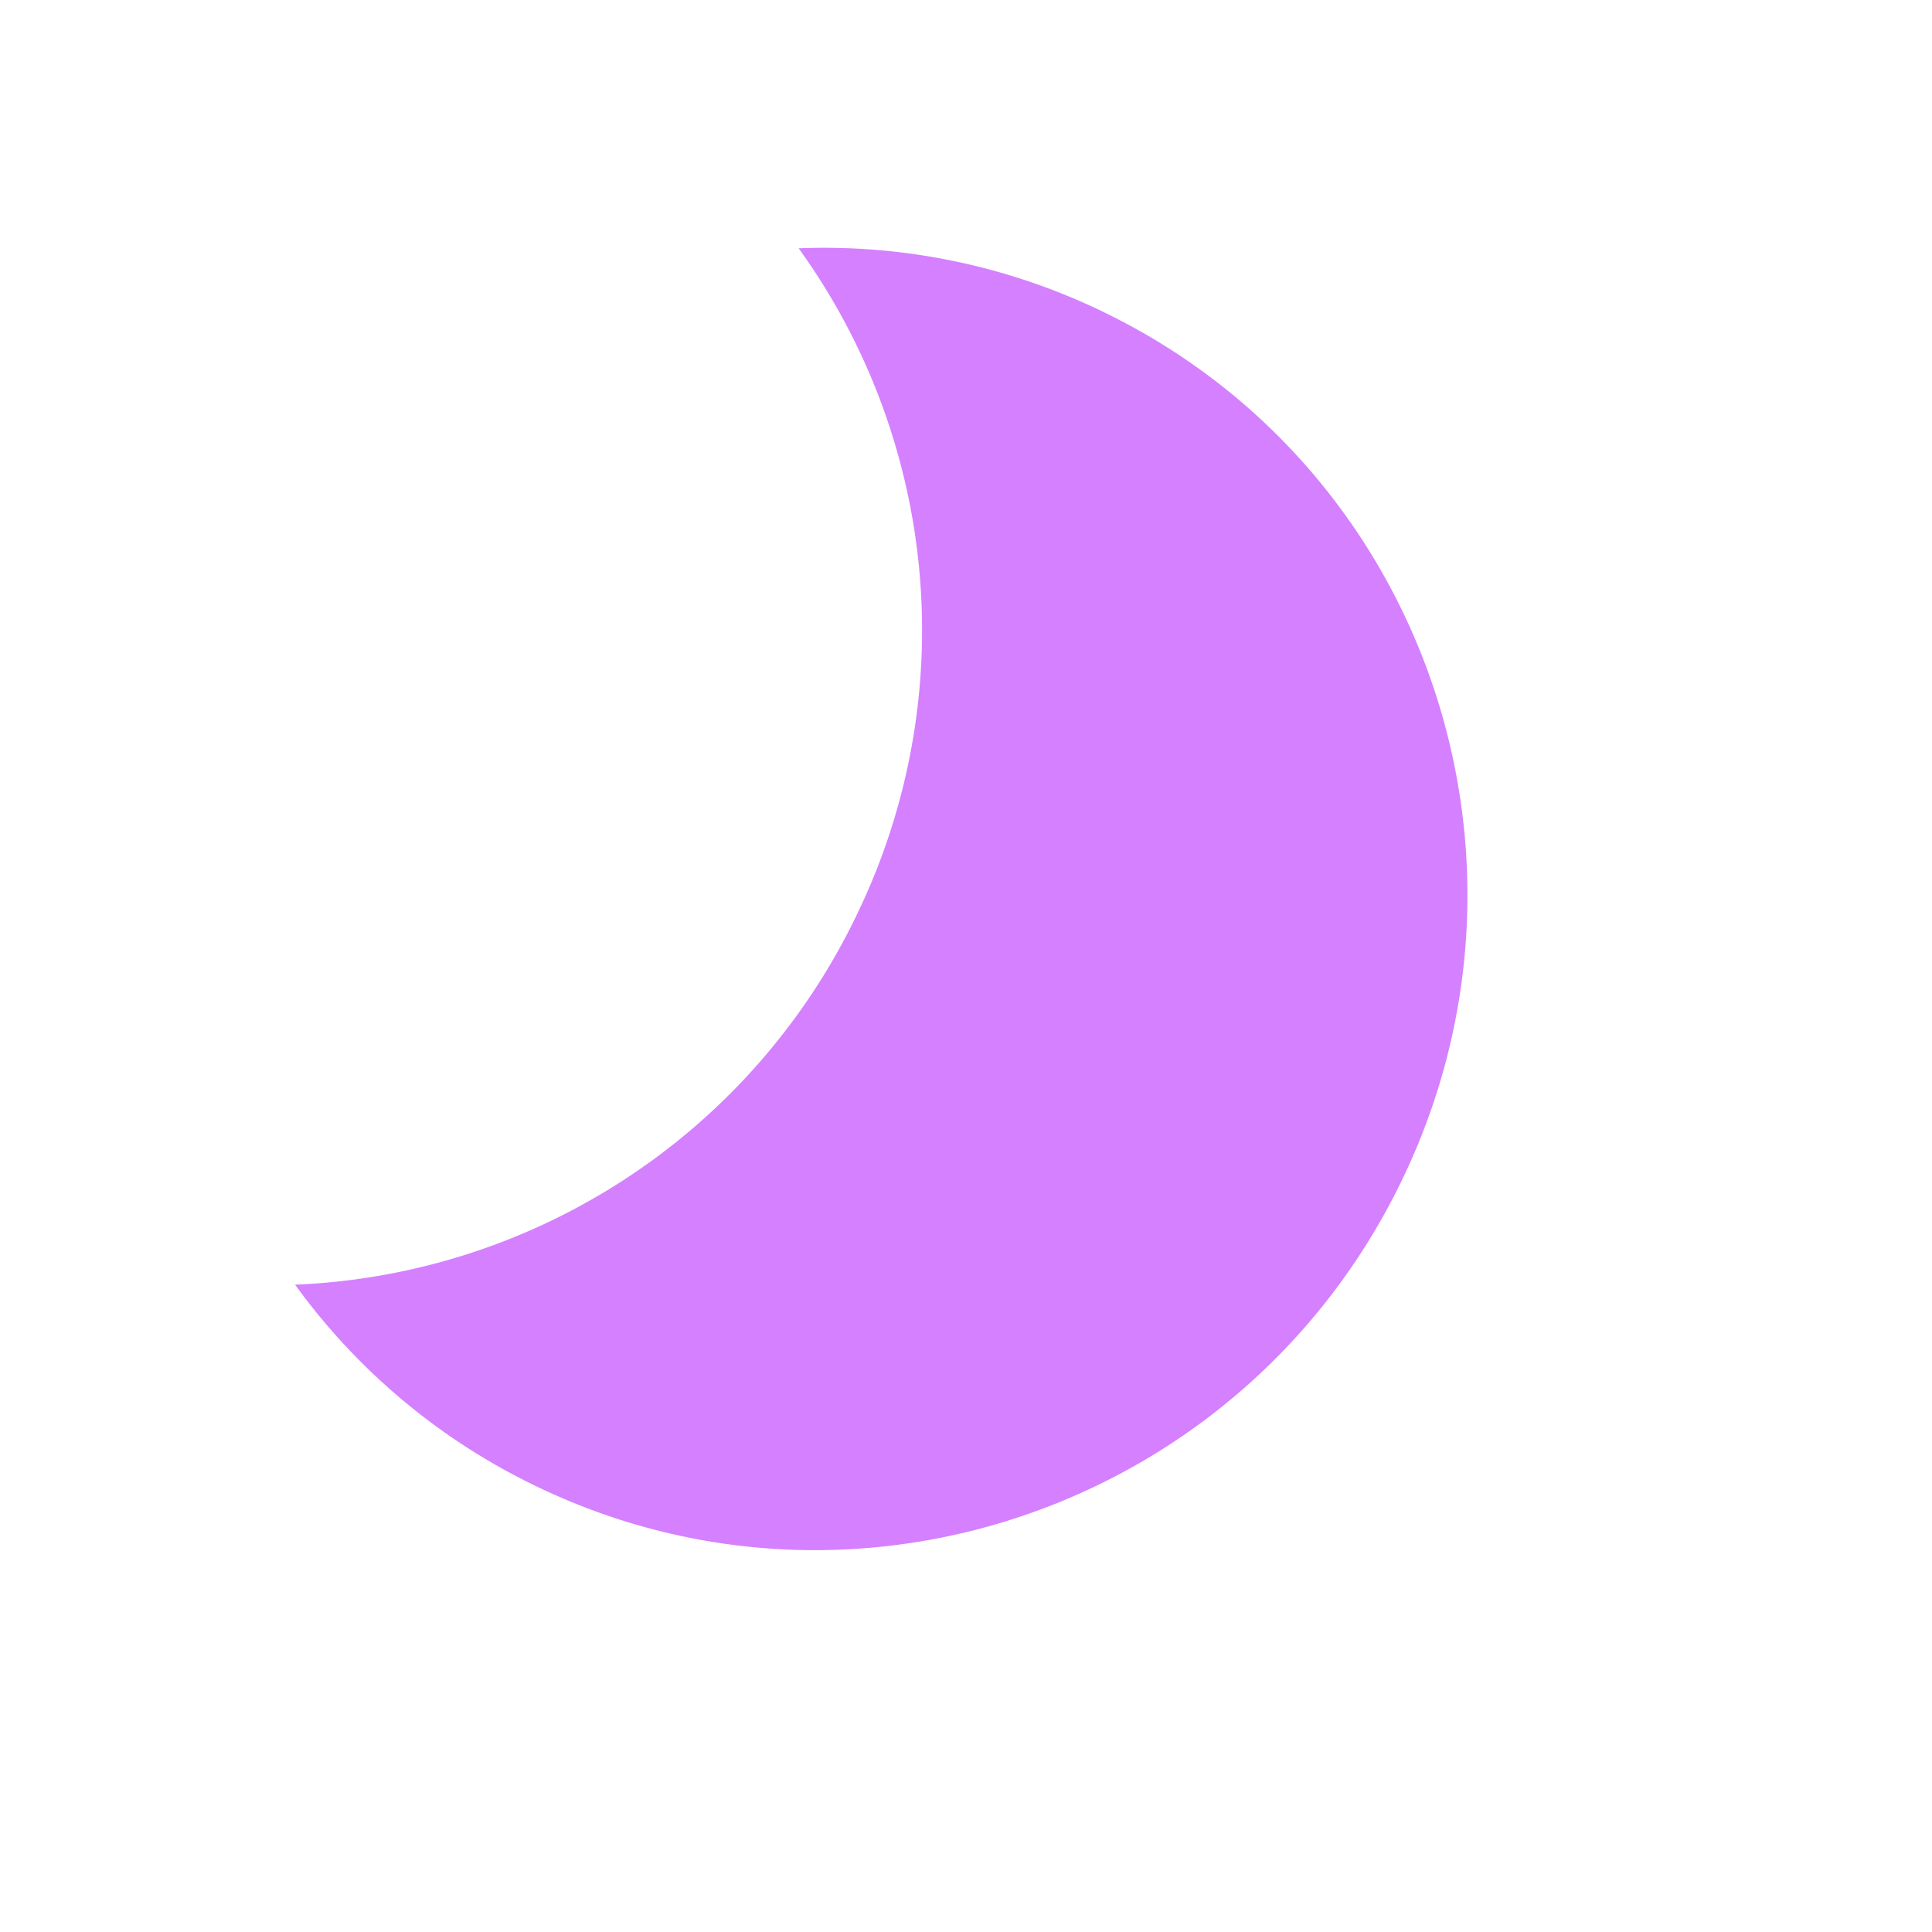 <svg width="120" height="120" fill="none" xmlns="http://www.w3.org/2000/svg"><path fill-rule="evenodd" clip-rule="evenodd" d="M49.605 15.422a40.539 40.539 0 0 1 3.556 41.512 40.539 40.539 0 0 1-34.833 22.86 39.734 39.734 0 0 0 14.875 12.47c19.955 9.696 44.056 1.247 53.83-18.872 9.776-20.118 1.524-44.287-18.43-53.983a39.734 39.734 0 0 0-18.998-3.987Z" fill="#D580FF"/></svg>